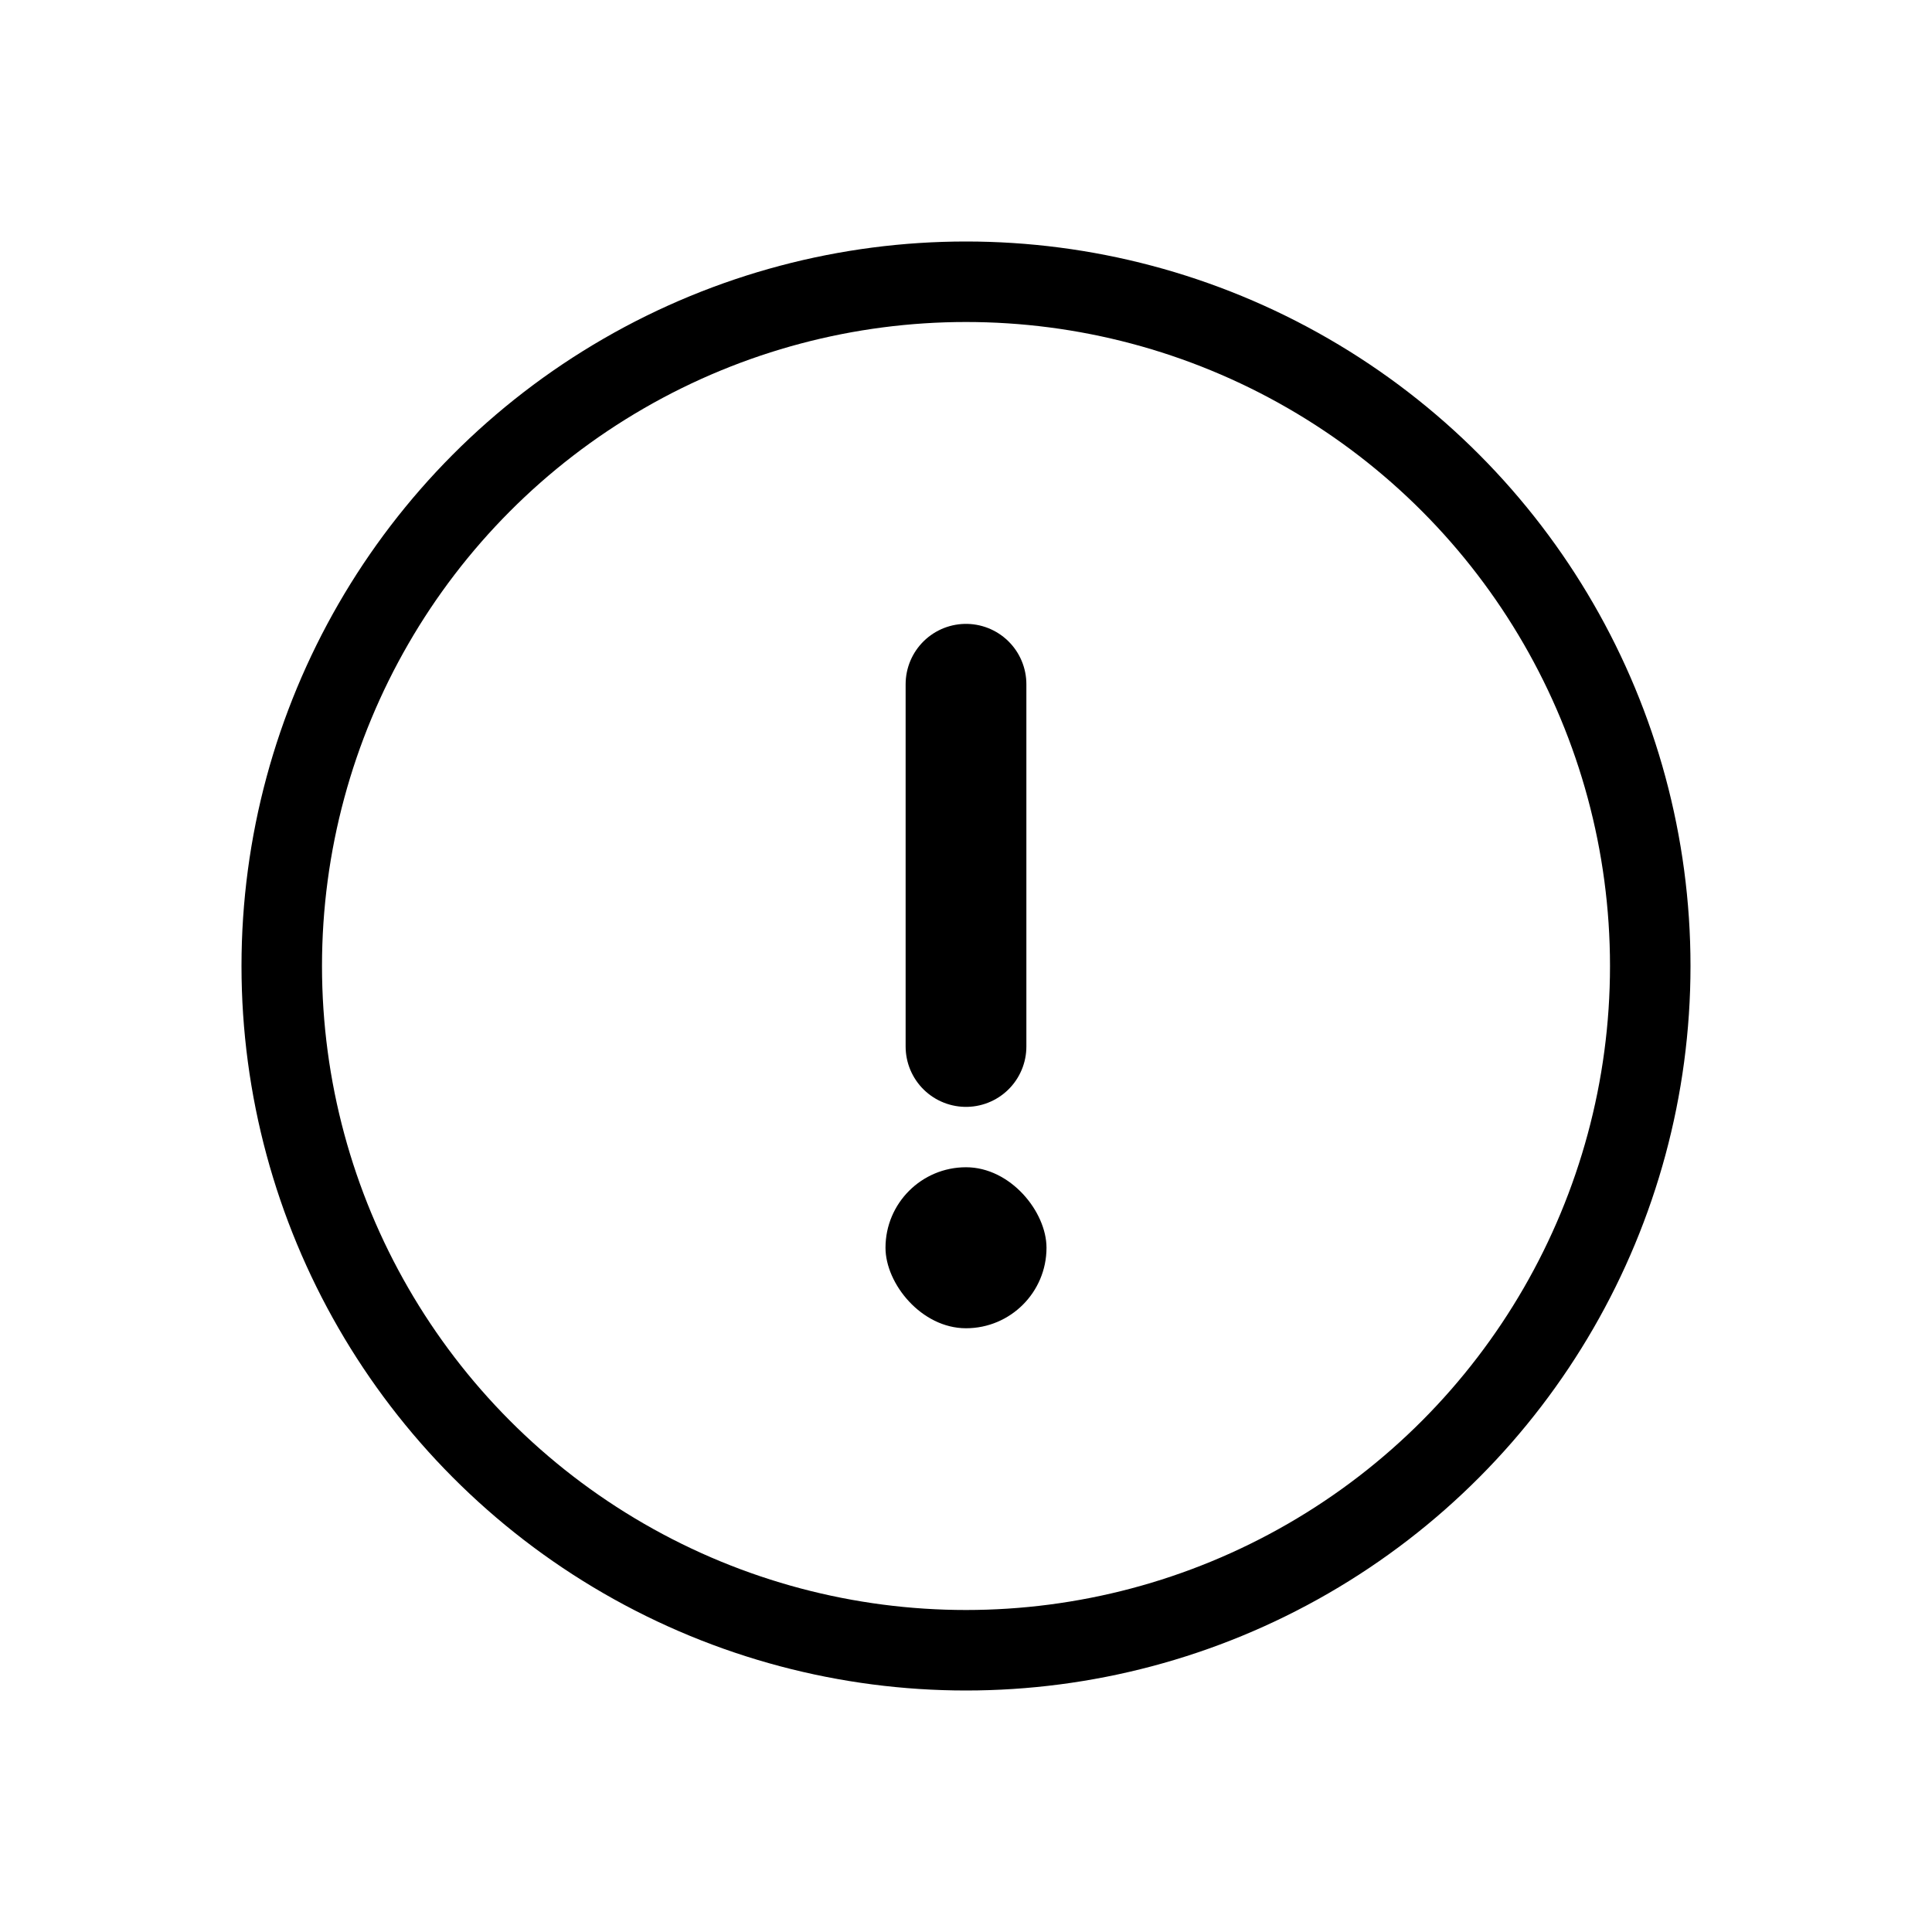 <svg id="ic_fail_negative_16" xmlns="http://www.w3.org/2000/svg" width="24" height="24">
    <defs>
        <style>
            .cls-1{fill:none}
        </style>
    </defs>
    <path id="guidebox" class="cls-1" d="M0 24h24V0H0z"/>
    <g id="ic" transform="translate(1.5 1)">
        <g id="Oval" transform="translate(1.5 2)" style="stroke:#000;stroke-miterlimit:10;fill:none">
            <circle cx="9" cy="9" r="9" style="stroke:none"/>
            <circle class="cls-1" cx="9" cy="9" r="8.5"/>
        </g>
        <rect id="Rectangle" width="2" height="2" rx="1" transform="translate(9.5 13.5)"/>
        <path id="Line" d="M.5.5V5" transform="translate(10 7)" style="stroke-linecap:round;stroke-linejoin:round;stroke-width:1.5px;stroke:#000;stroke-miterlimit:10;fill:none"/>
    </g>
</svg>
